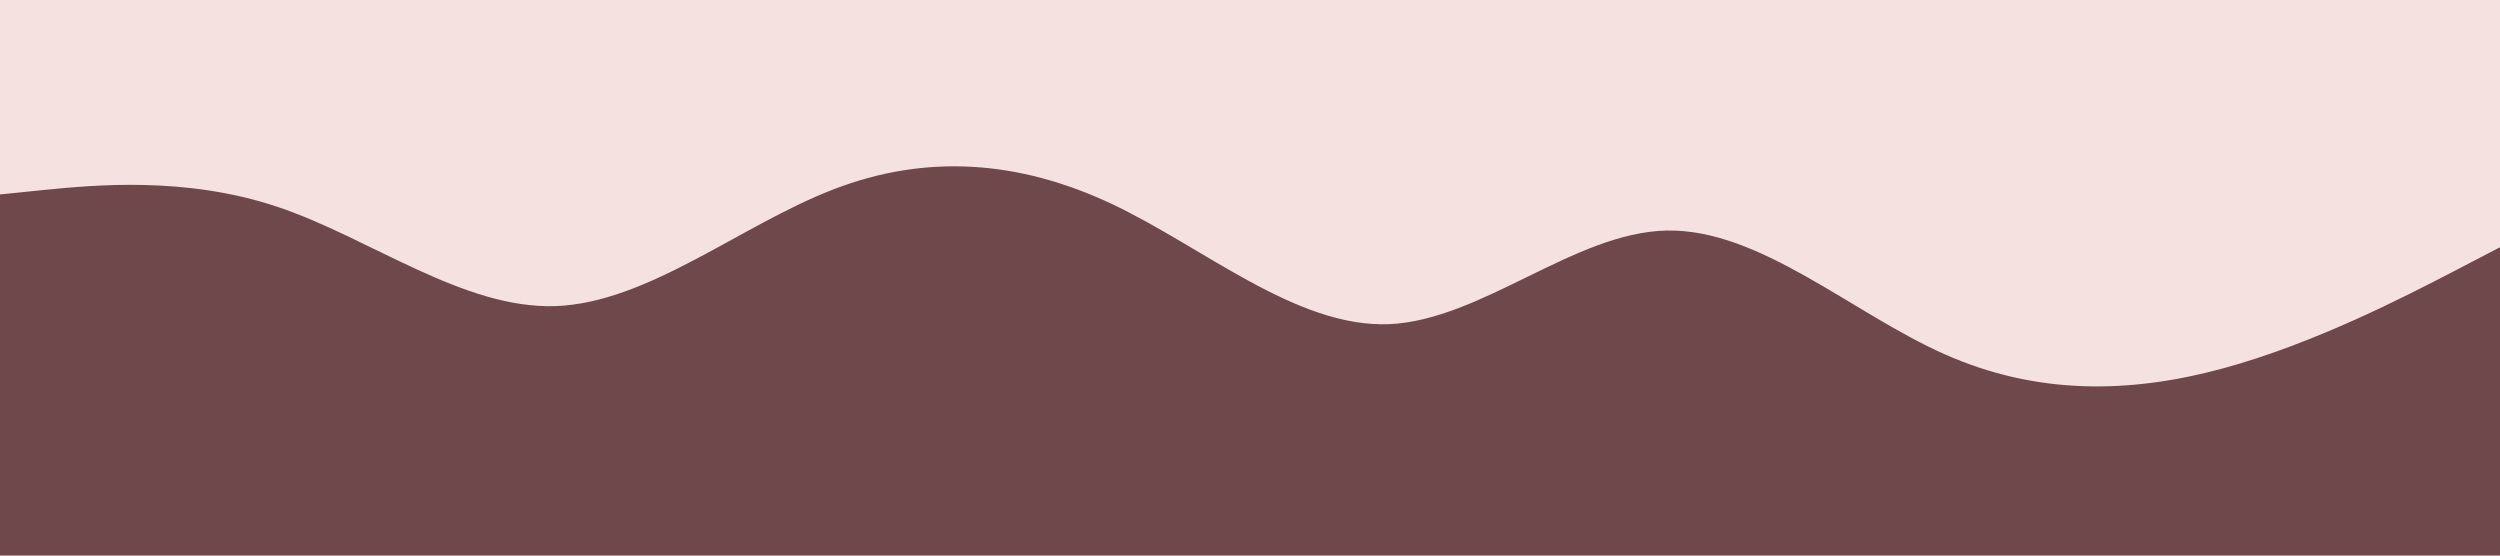 <svg id="visual" viewBox="0 0 900 200" width="900" height="200" xmlns="http://www.w3.org/2000/svg" xmlns:xlink="http://www.w3.org/1999/xlink" version="1.1"><rect x="0" y="0" width="900" height="200" fill="#f4e1e0"></rect><path d="M0 70L16.7 68.3C33.3 66.7 66.7 63.3 100 74.5C133.3 85.7 166.7 111.3 200 110.2C233.3 109 266.7 81 300 68.2C333.3 55.3 366.7 57.7 400 73.3C433.3 89 466.7 118 500 116.7C533.3 115.3 566.7 83.7 600 83C633.3 82.3 666.7 112.7 700 127.5C733.3 142.3 766.7 141.7 800 132.7C833.3 123.7 866.7 106.3 883.3 97.7L900 89L900 201L883.3 201C866.7 201 833.3 201 800 201C766.7 201 733.3 201 700 201C666.7 201 633.3 201 600 201C566.7 201 533.3 201 500 201C466.7 201 433.3 201 400 201C366.7 201 333.3 201 300 201C266.7 201 233.3 201 200 201C166.7 201 133.3 201 100 201C66.7 201 33.3 201 16.7 201L0 201Z" fill="#6e484b" stroke-linecap="round" stroke-linejoin="miter"></path></svg>